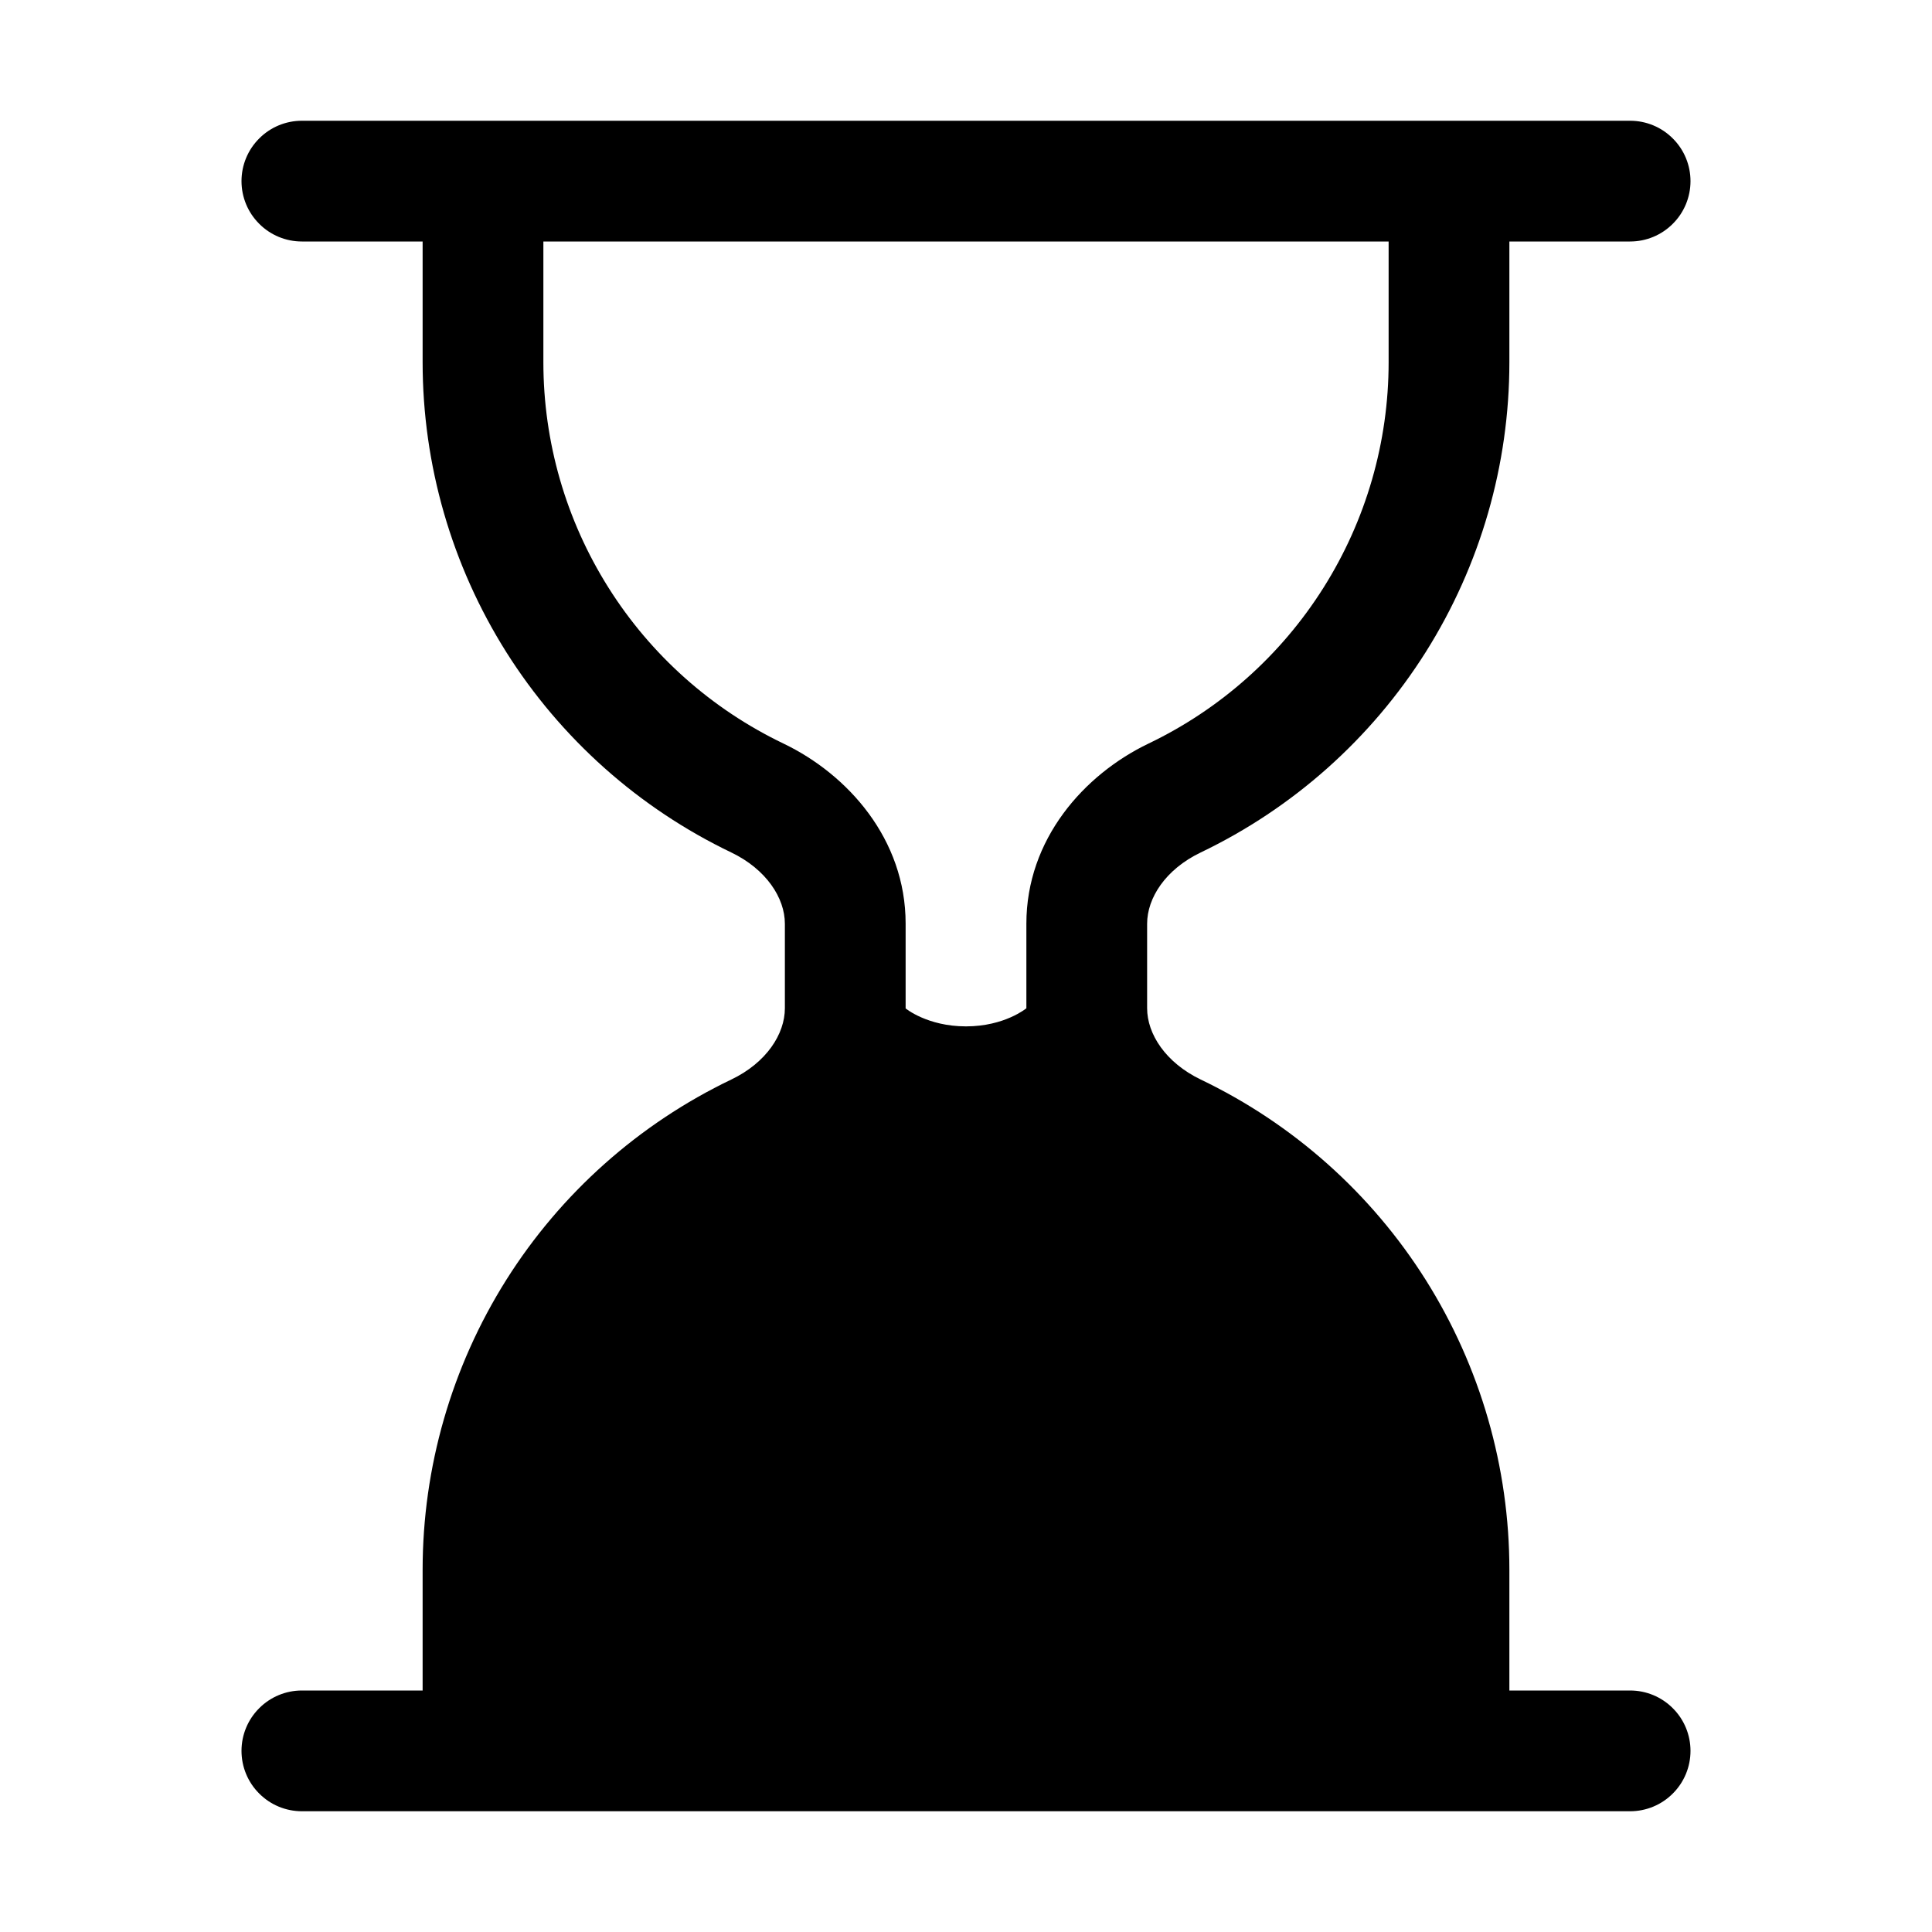 <svg width="24" height="24" viewBox="0 0 24 24" fill="none" xmlns="http://www.w3.org/2000/svg">
<path fill-rule="evenodd" clip-rule="evenodd" d="M3 2.25C3 2.051 3.079 1.86 3.22 1.72C3.36 1.579 3.551 1.5 3.75 1.5H20.25C20.449 1.5 20.64 1.579 20.78 1.72C20.921 1.86 21 2.051 21 2.25C21 2.449 20.921 2.64 20.78 2.78C20.64 2.921 20.449 3 20.25 3H18.75V4.5C18.75 5.774 18.39 7.021 17.712 8.099C17.033 9.176 16.063 10.04 14.915 10.59C14.479 10.799 14.25 11.155 14.25 11.475V12.525C14.25 12.845 14.481 13.201 14.915 13.41C16.063 13.96 17.033 14.823 17.712 15.901C18.39 16.979 18.75 18.227 18.75 19.5V21H20.25C20.449 21 20.64 21.079 20.78 21.22C20.921 21.36 21 21.551 21 21.75C21 21.949 20.921 22.14 20.78 22.28C20.64 22.421 20.449 22.5 20.25 22.5H3.75C3.551 22.5 3.36 22.421 3.22 22.28C3.079 22.14 3 21.949 3 21.75C3 21.551 3.079 21.36 3.22 21.22C3.36 21.079 3.551 21 3.75 21H5.25V19.5C5.25 18.227 5.61 16.979 6.288 15.901C6.967 14.823 7.937 13.96 9.085 13.41C9.521 13.201 9.75 12.845 9.75 12.525V11.475C9.75 11.155 9.519 10.799 9.085 10.59C7.937 10.04 6.967 9.176 6.288 8.099C5.61 7.021 5.25 5.774 5.25 4.5V3H3.75C3.551 3 3.36 2.921 3.22 2.78C3.079 2.64 3 2.449 3 2.25ZM6.75 3V4.5C6.75 5.491 7.03 6.461 7.558 7.299C8.086 8.138 8.84 8.809 9.733 9.237C10.533 9.621 11.25 10.424 11.25 11.473V12.527C11.25 12.527 11.52 12.75 12 12.75C12.48 12.75 12.75 12.525 12.75 12.525V11.475C12.75 10.424 13.467 9.621 14.267 9.237C15.16 8.809 15.914 8.138 16.442 7.299C16.97 6.461 17.25 5.491 17.25 4.5V3H6.75Z" fill="black"/>
</svg>
